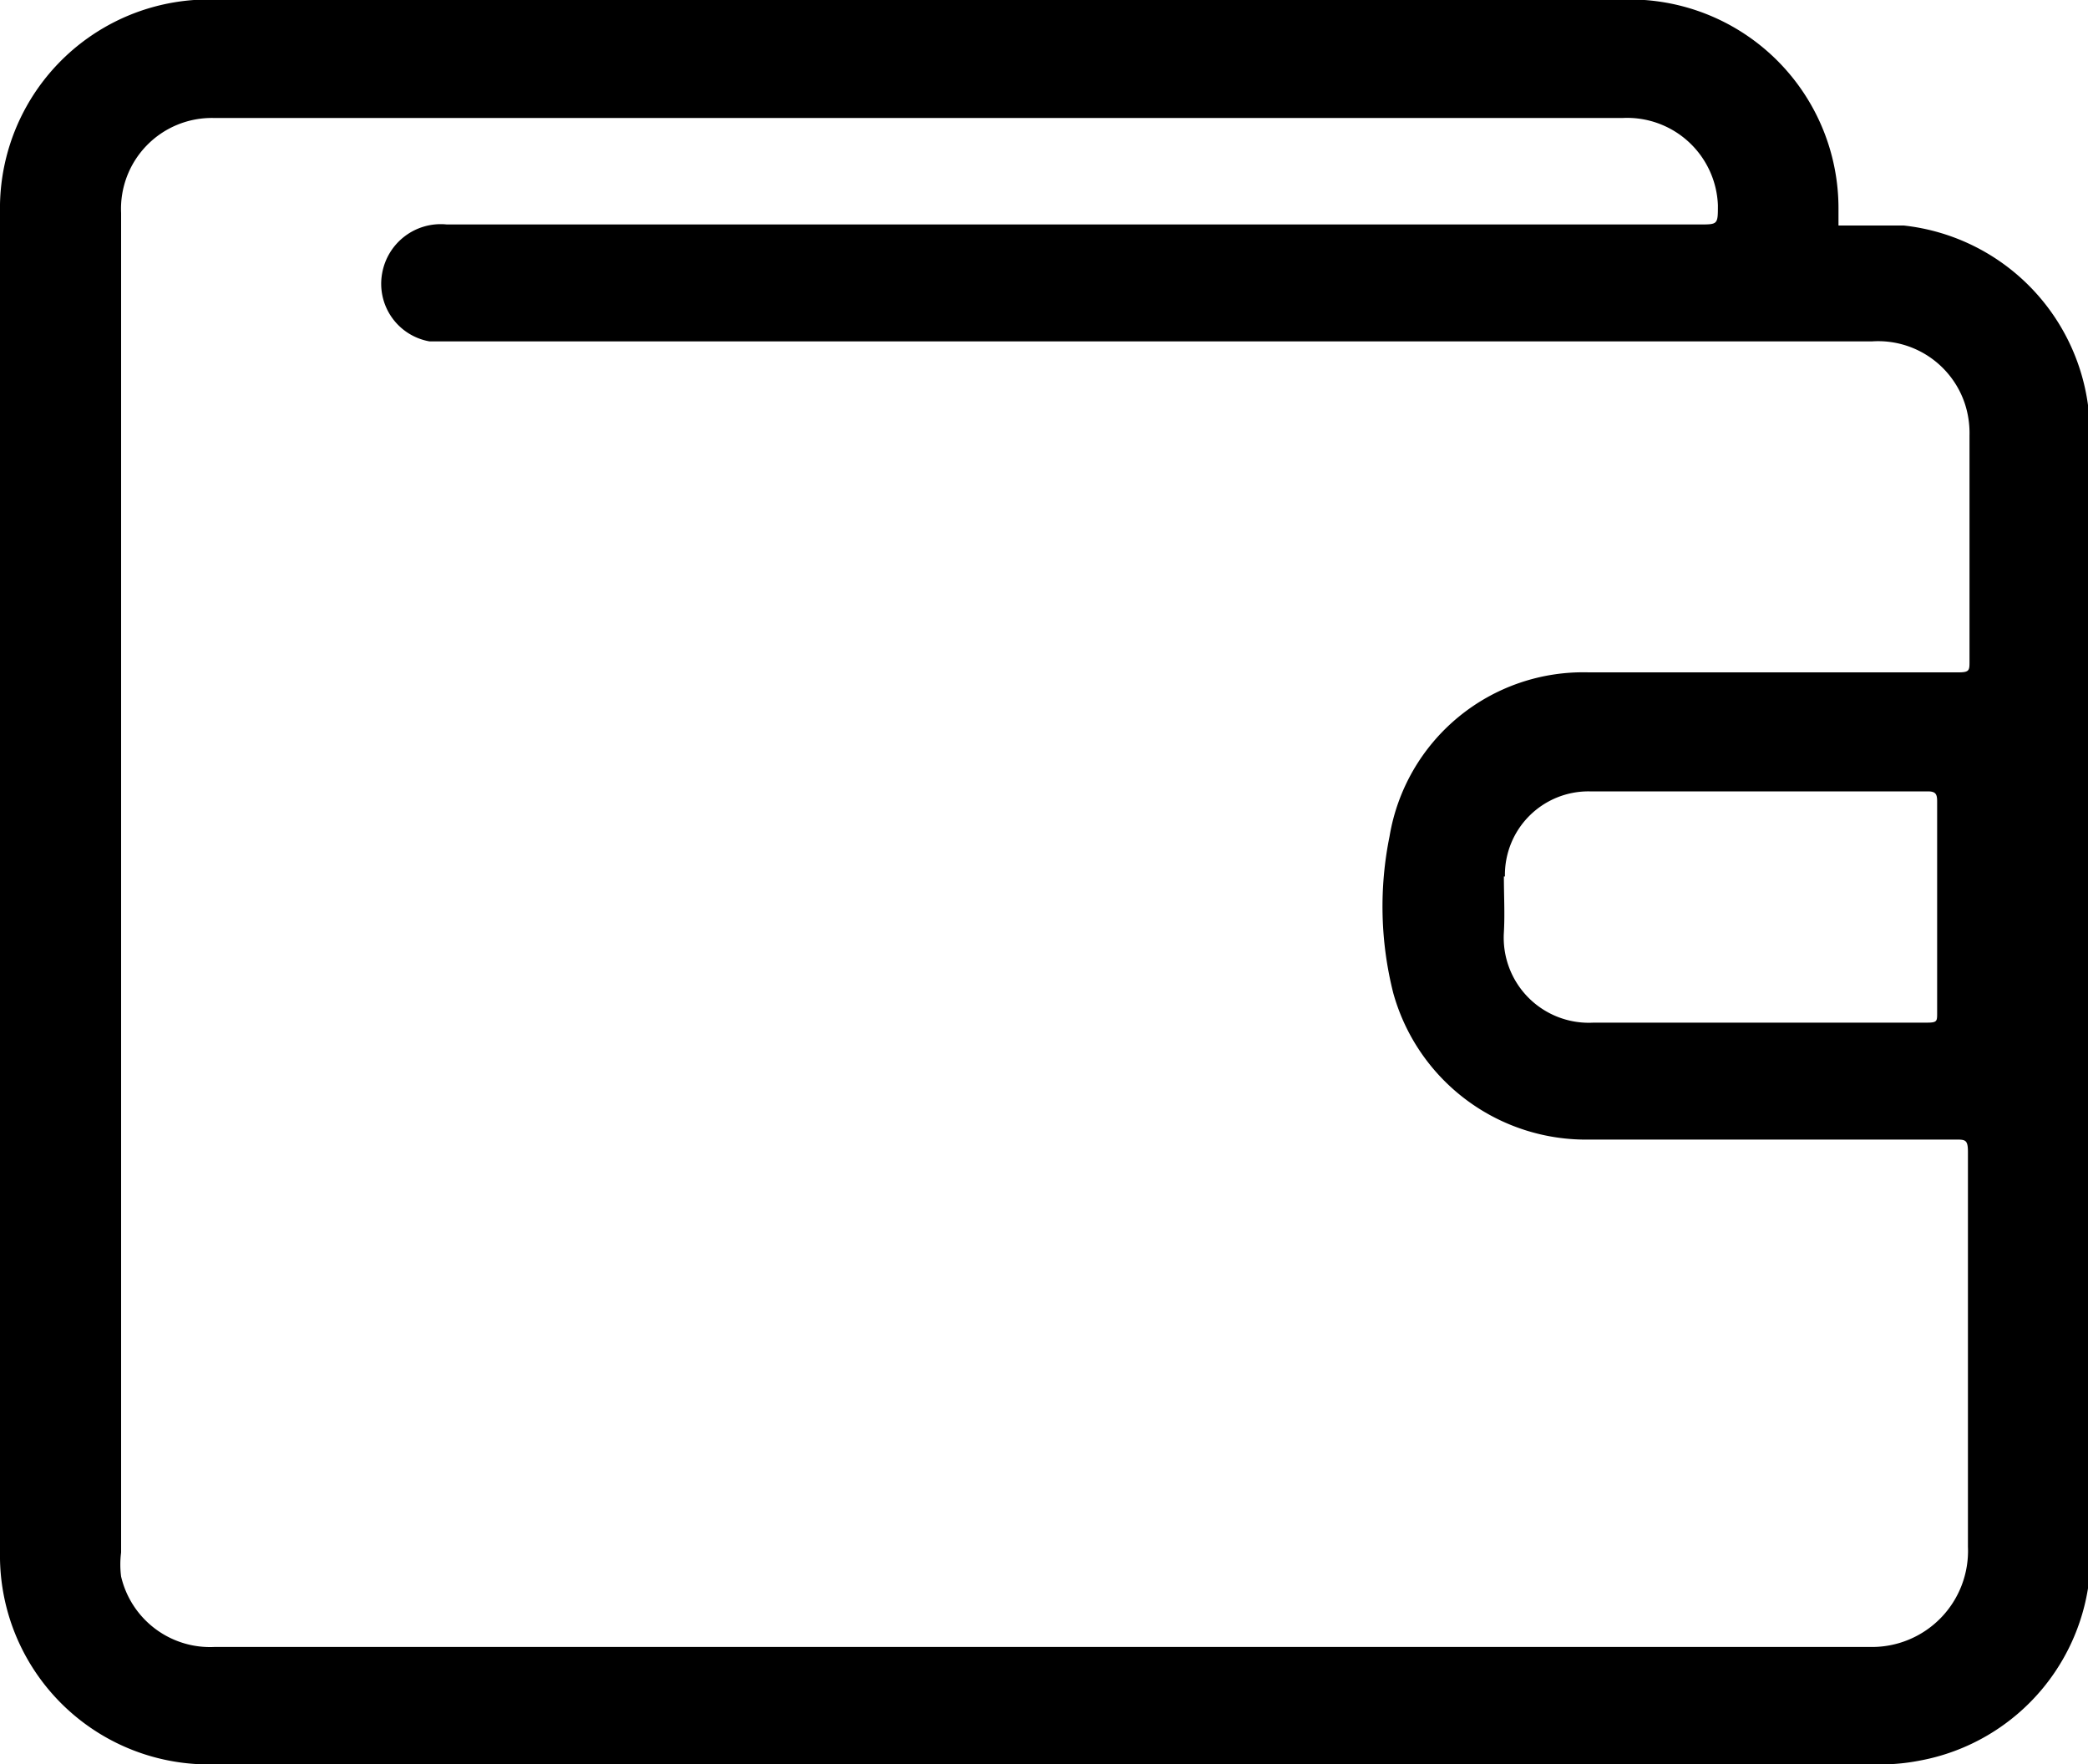 <svg xmlns="http://www.w3.org/2000/svg" viewBox="0 0 40 33.8"><g data-name="Layer 2"><g><path class="cls-1" d="M40,7.76a4,4,0,0,0-3.53-3.44c-.41,0-.82,0-1.25,0,0-.12,0-.23,0-.33a4,4,0,0,0-4-4H4A4,4,0,0,0,0,4.06V29.74A4,4,0,0,0,4,33.8H36a3.91,3.91,0,0,0,.76-.07,4,4,0,0,0,3.29-4V8.38A4.3,4.3,0,0,0,40,7.76ZM35.83,31.55c-5.28,0-10.56,0-15.83,0H4.11a1.75,1.75,0,0,1-1.79-1.35,1.8,1.8,0,0,1,0-.46V4.08A1.74,1.74,0,0,1,4.09,2.26h27a1.74,1.74,0,0,1,1.82,1.67c0,.37,0,.37-.35.37h-24a1.14,1.14,0,0,0-1.24.94,1.12,1.12,0,0,0,.91,1.3l.42,0H35.86a1.75,1.75,0,0,1,1.78,1.19,1.81,1.81,0,0,1,.09.61c0,1.44,0,2.89,0,4.33,0,.17,0,.21-.21.21H30.43a3.76,3.76,0,0,0-3.81,3.14,6.76,6.76,0,0,0,.07,3,3.83,3.83,0,0,0,3.77,2.81h7c.19,0,.24,0,.24.24,0,2.52,0,5,0,7.56A1.84,1.84,0,0,1,35.83,31.55Zm-7-14.76a1.6,1.6,0,0,1,1.62-1.63h6.48c.15,0,.18.05.18.19,0,1.35,0,2.7,0,4.06,0,.15,0,.18-.19.18H33.59c-1,0-2,0-3.06,0a1.63,1.63,0,0,1-1.72-1.73C28.83,17.51,28.81,17.15,28.81,16.79Z"/></g></g></svg>
